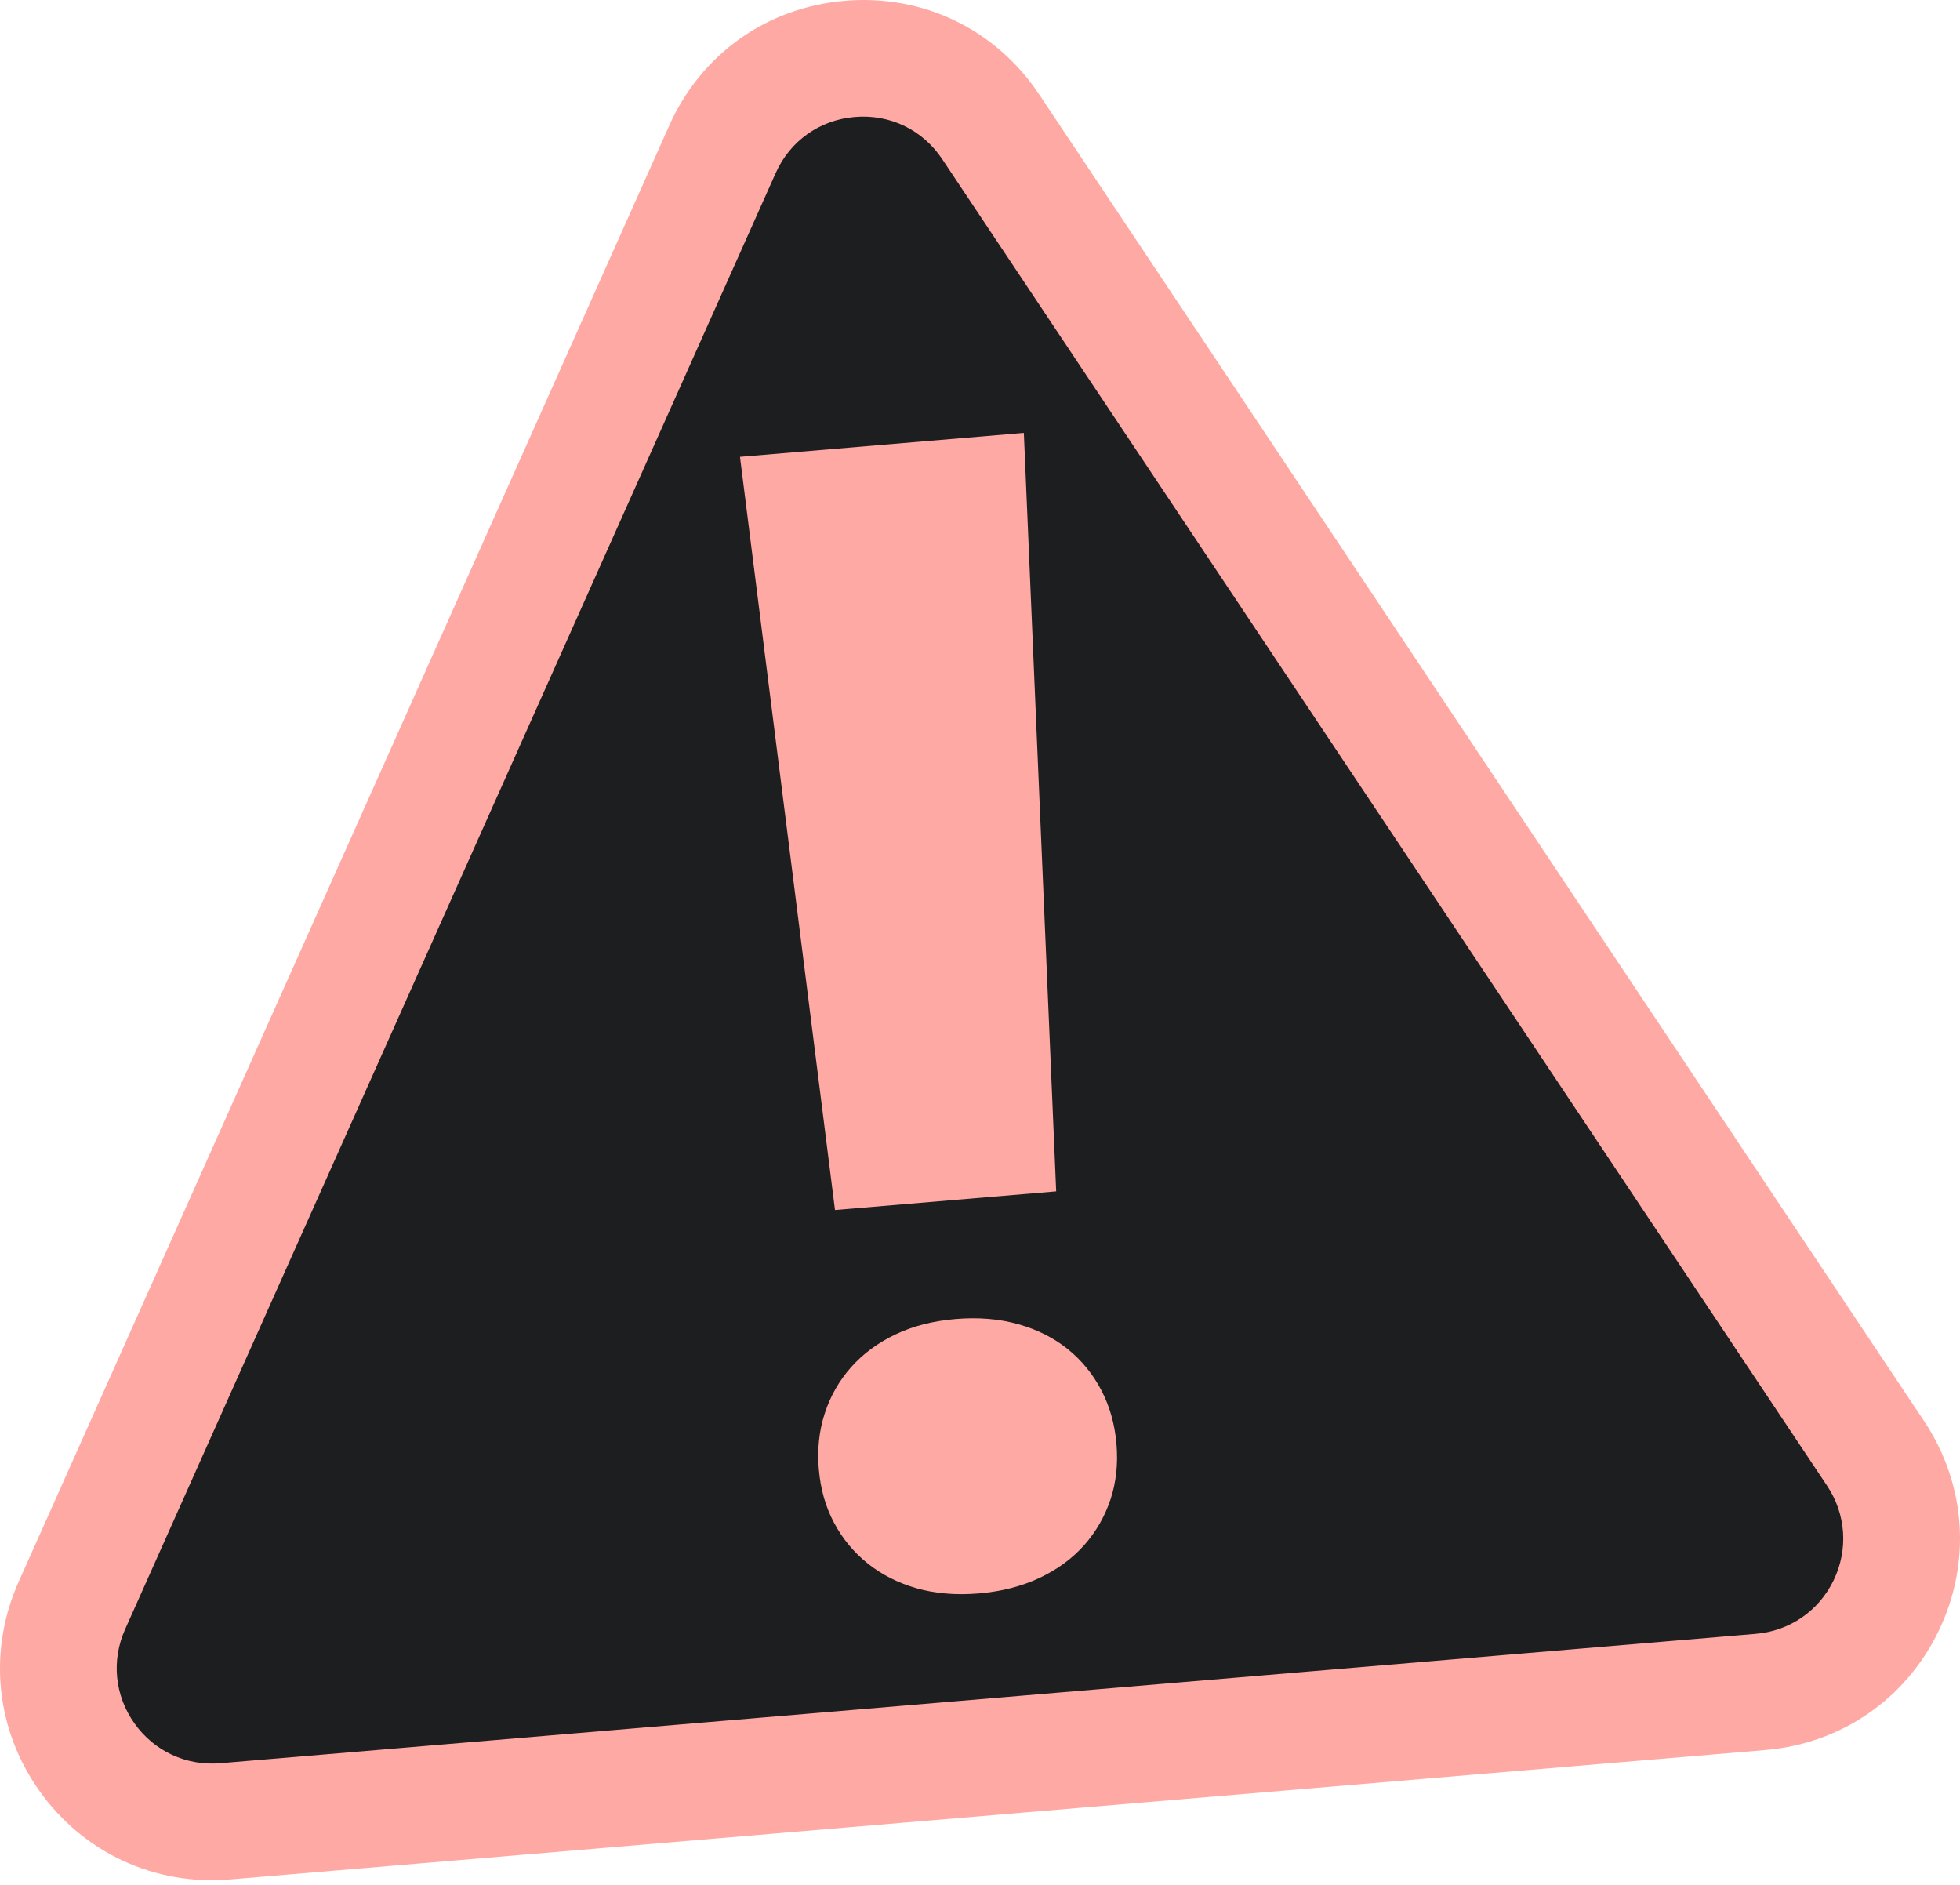 <svg width="52" height="50" viewBox="0 0 52 50" fill="none" xmlns="http://www.w3.org/2000/svg">
<path d="M46.711 44.882L5.974 48.314C2.88 48.575 0.642 45.422 1.908 42.587L19.167 3.962C20.477 1.032 24.501 0.693 26.283 3.362L49.761 38.556C51.484 41.138 49.805 44.622 46.711 44.882H46.711Z" fill="#1D1E20"/>
<path d="M46.841 46.423L6.104 49.855C4.1 50.024 2.209 49.146 1.045 47.506C-0.119 45.867 -0.324 43.792 0.496 41.957L17.755 3.331C18.603 1.432 20.346 0.195 22.418 0.021C24.489 -0.154 26.415 0.775 27.569 2.504L51.047 37.697C52.163 39.37 52.308 41.45 51.435 43.261C50.562 45.072 48.845 46.254 46.841 46.422V46.423ZM22.677 3.103C21.745 3.182 20.96 3.738 20.579 4.592L3.32 43.218C2.951 44.044 3.043 44.978 3.567 45.716C4.091 46.454 4.942 46.849 5.843 46.773L46.581 43.341C47.483 43.265 48.255 42.733 48.648 41.918C49.041 41.103 48.976 40.166 48.474 39.413L24.996 4.22C24.477 3.442 23.61 3.024 22.677 3.103Z" fill="#FFA9A4"/>
<path d="M21.723 38.973C21.679 38.448 21.731 37.954 21.881 37.493C22.031 37.032 22.264 36.624 22.579 36.269C22.894 35.914 23.283 35.625 23.749 35.402C24.215 35.178 24.749 35.041 25.352 34.99C25.956 34.939 26.509 34.985 27.014 35.127C27.518 35.269 27.955 35.488 28.325 35.785C28.695 36.083 28.992 36.446 29.217 36.876C29.442 37.305 29.577 37.783 29.621 38.308C29.665 38.833 29.612 39.322 29.462 39.776C29.311 40.229 29.078 40.634 28.764 40.988C28.448 41.343 28.055 41.633 27.581 41.856C27.107 42.08 26.569 42.218 25.966 42.269C25.363 42.319 24.813 42.273 24.317 42.132C23.821 41.989 23.388 41.769 23.018 41.472C22.648 41.175 22.351 40.816 22.127 40.393C21.902 39.971 21.768 39.498 21.724 38.973L21.723 38.973ZM28.021 31.603L22.153 32.098L19.632 12.118L27.163 11.483L28.021 31.603Z" fill="#FFA9A4"/>
</svg>

